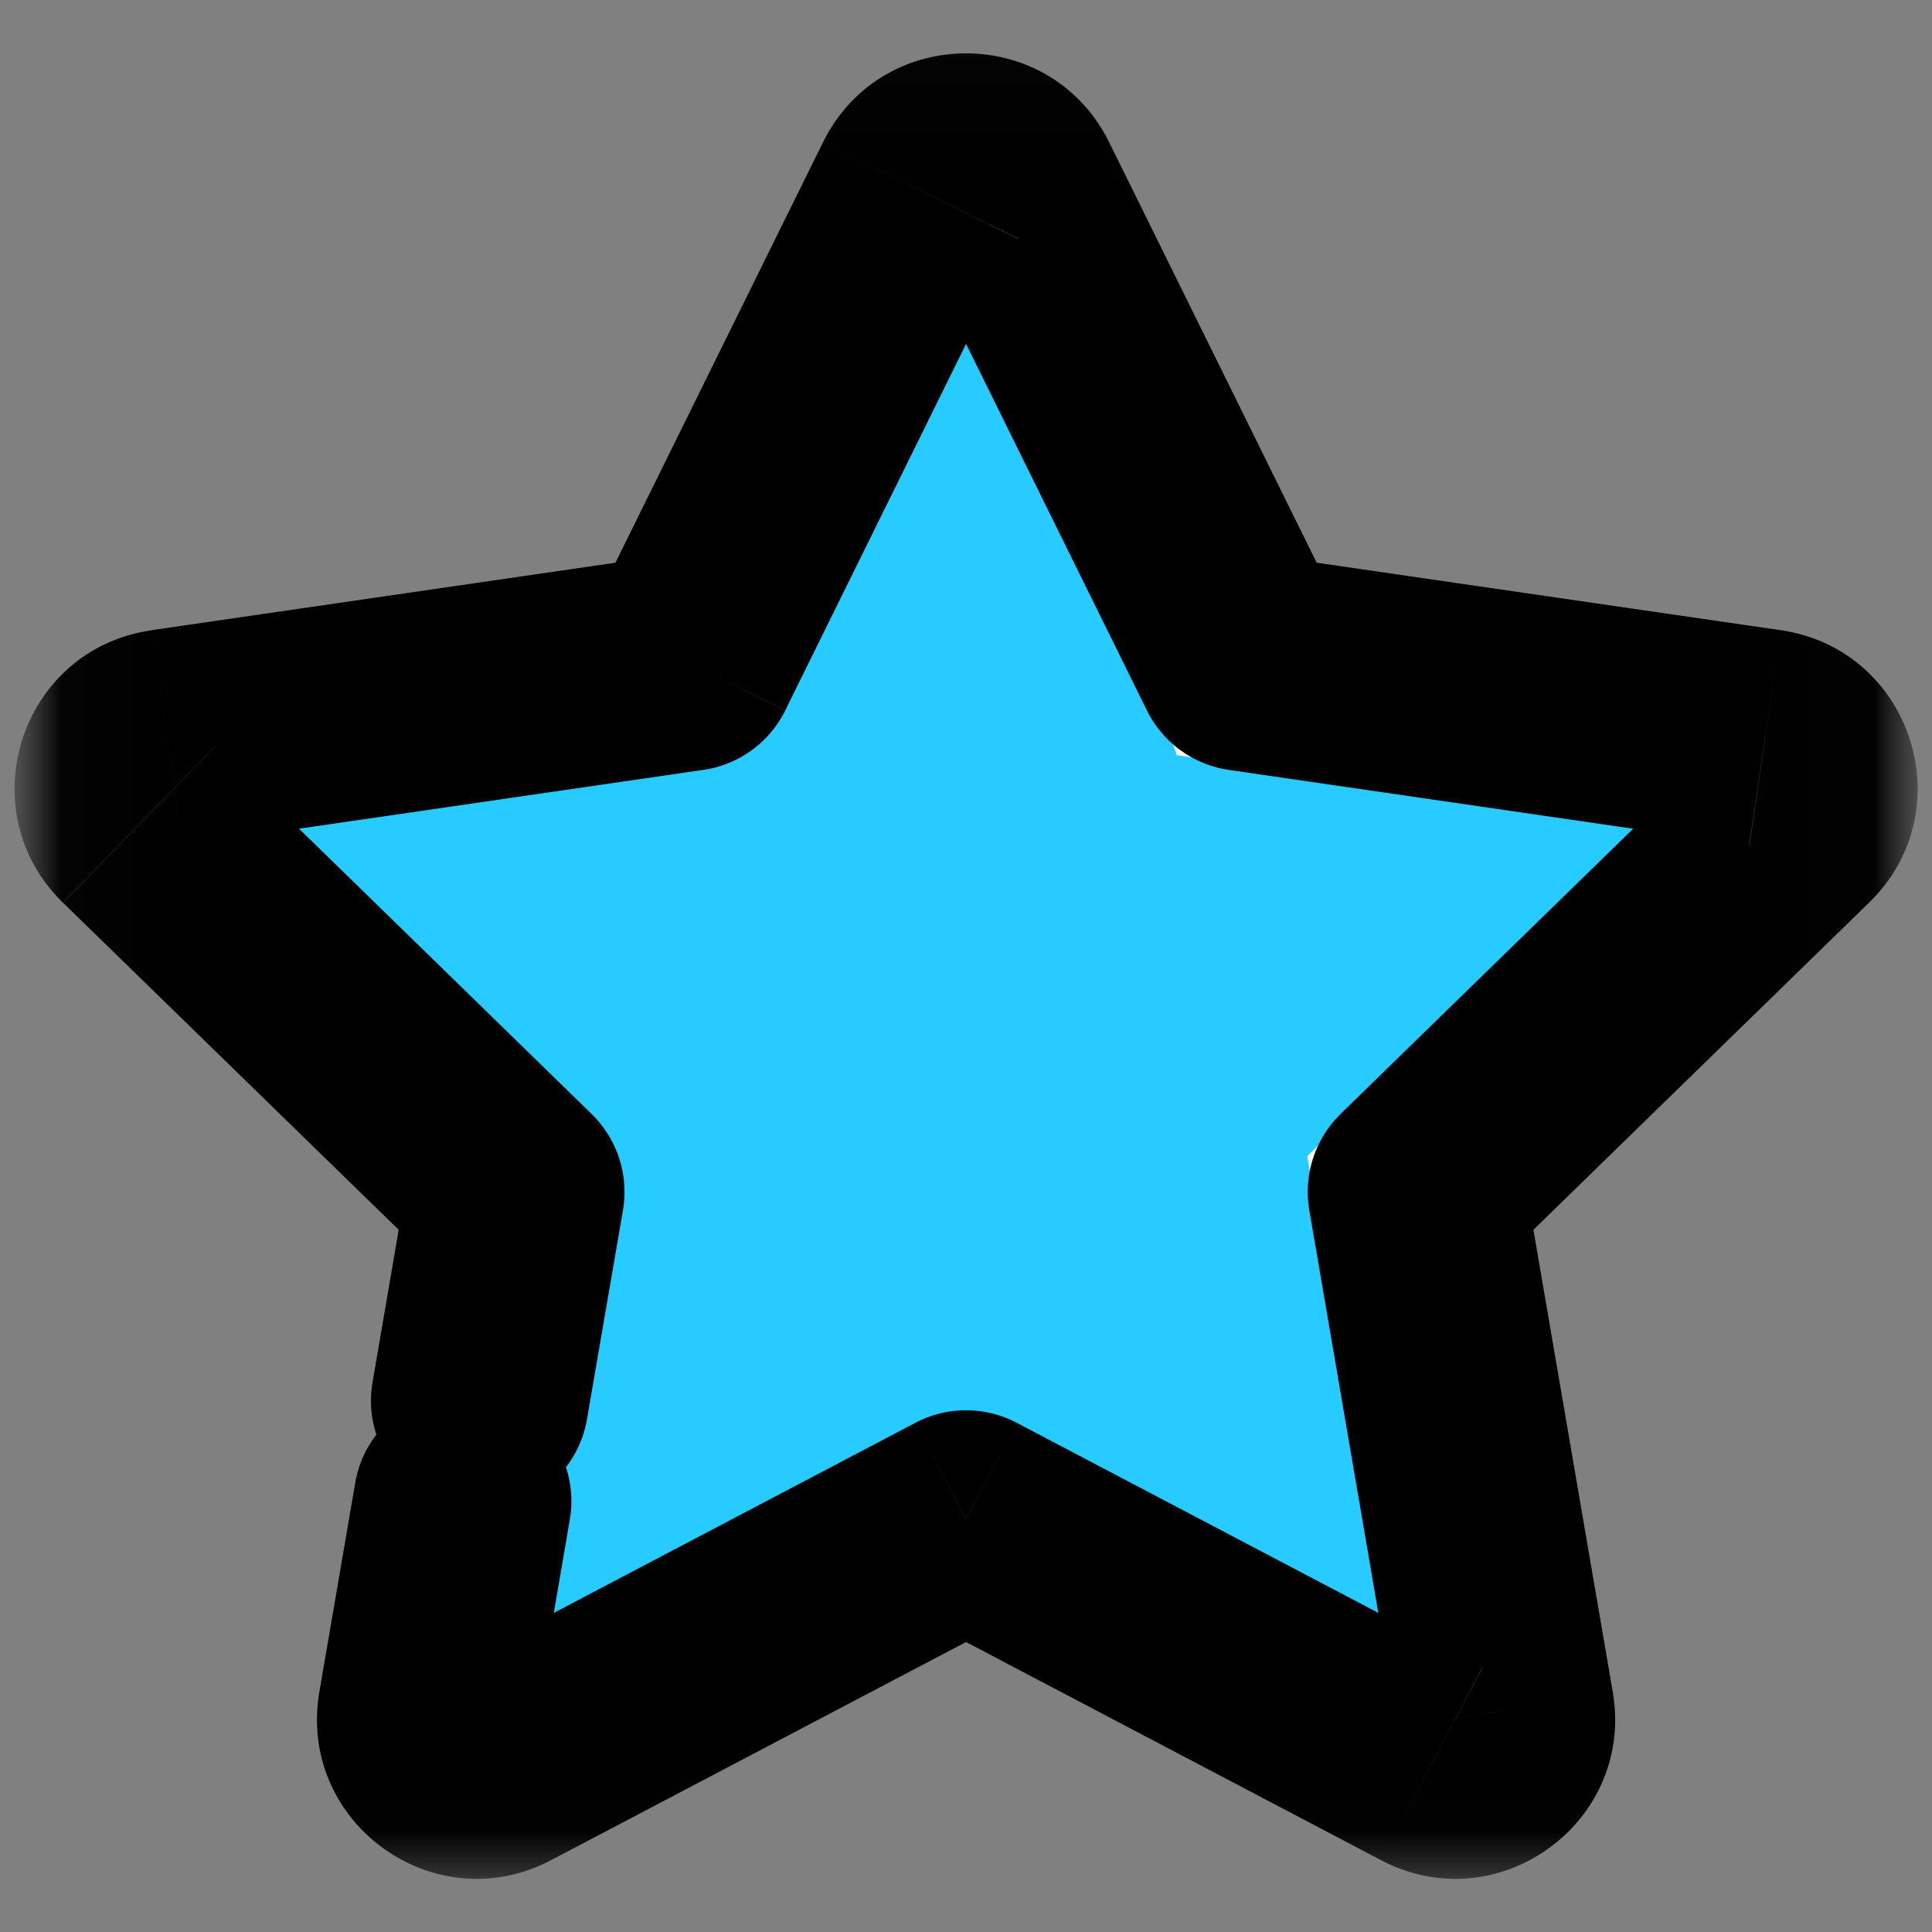 <svg width="16" height="16" viewBox="0 0 16 16" fill="none" xmlns="http://www.w3.org/2000/svg">
    <rect x="0" y="0" width="16" height="16" fill="#808080" stroke="none"/>
    <g clip-path="url(#hy31m3za3a)">
        <mask id="e1did4xq6b" style="mask-type:luminance" maskUnits="userSpaceOnUse" x="0" y="0" width="16" height="16">
            <path d="M.026.023H15.98v15.954H.025V.023z" fill="#fff"/>
        </mask>
        <g mask="url(#e1did4xq6b)">
            <path d="m14.618 6.11-4.311-.626-1.928-3.906A.416.416 0 0 0 8 1.343v11.238l3.856 2.027c.31.162.67-.1.611-.444l-.736-4.294 3.12-3.041a.421.421 0 0 0-.234-.718z" fill="#fff"/>
            <path d="m10.826 9.576.667 3.888-3.492-.883-3.856 2.027a.421.421 0 0 1-.611-.444L4.27 9.87 1.15 6.829a.421.421 0 0 1 .234-.718l4.31-.627 1.929-3.906A.416.416 0 0 1 8 1.343l1.746 4.911 3.905.568-2.826 2.754z" fill="#28CBFF"/>
            <mask id="70854dupzc" maskUnits="userSpaceOnUse" x=".023" y="-.343" width="16" height="16" fill="#000">
                <path fill="#fff" d="M.023-.343h16v16h-16z"/>
                <path d="m3.83 12.432-.297 1.732a.421.421 0 0 0 .611.444l3.857-2.028 3.856 2.028c.309.162.67-.1.61-.444l-.736-4.294 3.12-3.041a.421.421 0 0 0-.234-.718l-4.31-.627-1.929-3.906a.421.421 0 0 0-.755 0L5.695 5.484l-4.311.627a.421.421 0 0 0-.234.718l3.12 3.04-.297 1.733"/>
            </mask>
            <path d="M2.942 12.28a.901.901 0 1 1 1.777.304l-1.777-.304zm.591 1.884-.888-.153.888.153zm.611.444-.419-.798.42.798zm3.857-2.028-.42-.797a.901.901 0 0 1 .839 0L8 12.58zm3.856 2.028.419-.798-.42.798zm.61-.444-.888.152.889-.152zm-.736-4.294-.888.152a.901.901 0 0 1 .26-.797l.628.645zm3.12-3.041.629.645-.63-.645zm-.234-.718-.13.892.13-.892zm-4.31-.627-.13.892a.901.901 0 0 1-.679-.493l.808-.399zM8.377 1.578l.808-.4-.808.4zm-.755 0-.808-.4.808.4zM5.695 5.484l.808.4a.901.901 0 0 1-.679.492l-.13-.892zm-4.311.627.13.892-.13-.892zm-.234.718.63-.645-.63.645zm3.12 3.04.629-.644c.212.207.31.505.26.797l-.89-.152zm.591 1.885a.901.901 0 0 1-1.776-.305l1.776.305zm-.142.83-.297 1.732-1.777-.305.297-1.731 1.777.304zm-.297 1.732a.48.48 0 0 0-.697-.506l.839 1.595c-.97.51-2.104-.313-1.919-1.394l1.777.305zm-.697-.506 3.856-2.027.839 1.595-3.856 2.027-.839-1.595zm4.695-2.027 3.856 2.027-.839 1.595-3.856-2.027.839-1.595zm3.856 2.027a.48.48 0 0 0-.697.506l1.777-.305c.185 1.08-.949 1.904-1.919 1.394l.84-1.595zm-.697.506-.736-4.294 1.776-.304.737 4.293-1.777.305zm-.477-5.091 3.12-3.041 1.258 1.29-3.12 3.041-1.258-1.29zm3.12-3.041a.48.48 0 0 0 .266.819l.259-1.784c1.085.158 1.518 1.49.733 2.255l-1.258-1.29zm.266.819-4.311-.627.259-1.784 4.311.627-.26 1.784zm-4.99-1.12L7.57 1.976l1.616-.797 1.928 3.906-1.616.798zM7.57 1.976a.48.48 0 0 0 .861 0L6.815 1.18C7.3.196 8.7.196 9.186 1.179l-1.616.797zm.861 0L6.503 5.883l-1.616-.798L6.815 1.18l1.616.797zm-2.607 4.4-4.31.627-.26-1.784 4.311-.627.26 1.784zm-4.31.627a.48.48 0 0 0 .265-.82L.521 7.475C-.264 6.71.17 5.376 1.254 5.22l.26 1.784zm.265-.82L4.9 9.226l-1.258 1.29-3.12-3.04L1.78 6.183zm3.38 3.84-.298 1.731-1.776-.305.297-1.731 1.776.304z" fill="#000" mask="url(#70854dupzc)"/>
        </g>
    </g>
    <defs>
        <clipPath id="hy31m3za3a">
            <path fill="#fff" d="M0 0h16v16H0z"/>
        </clipPath>
    </defs>
</svg>
